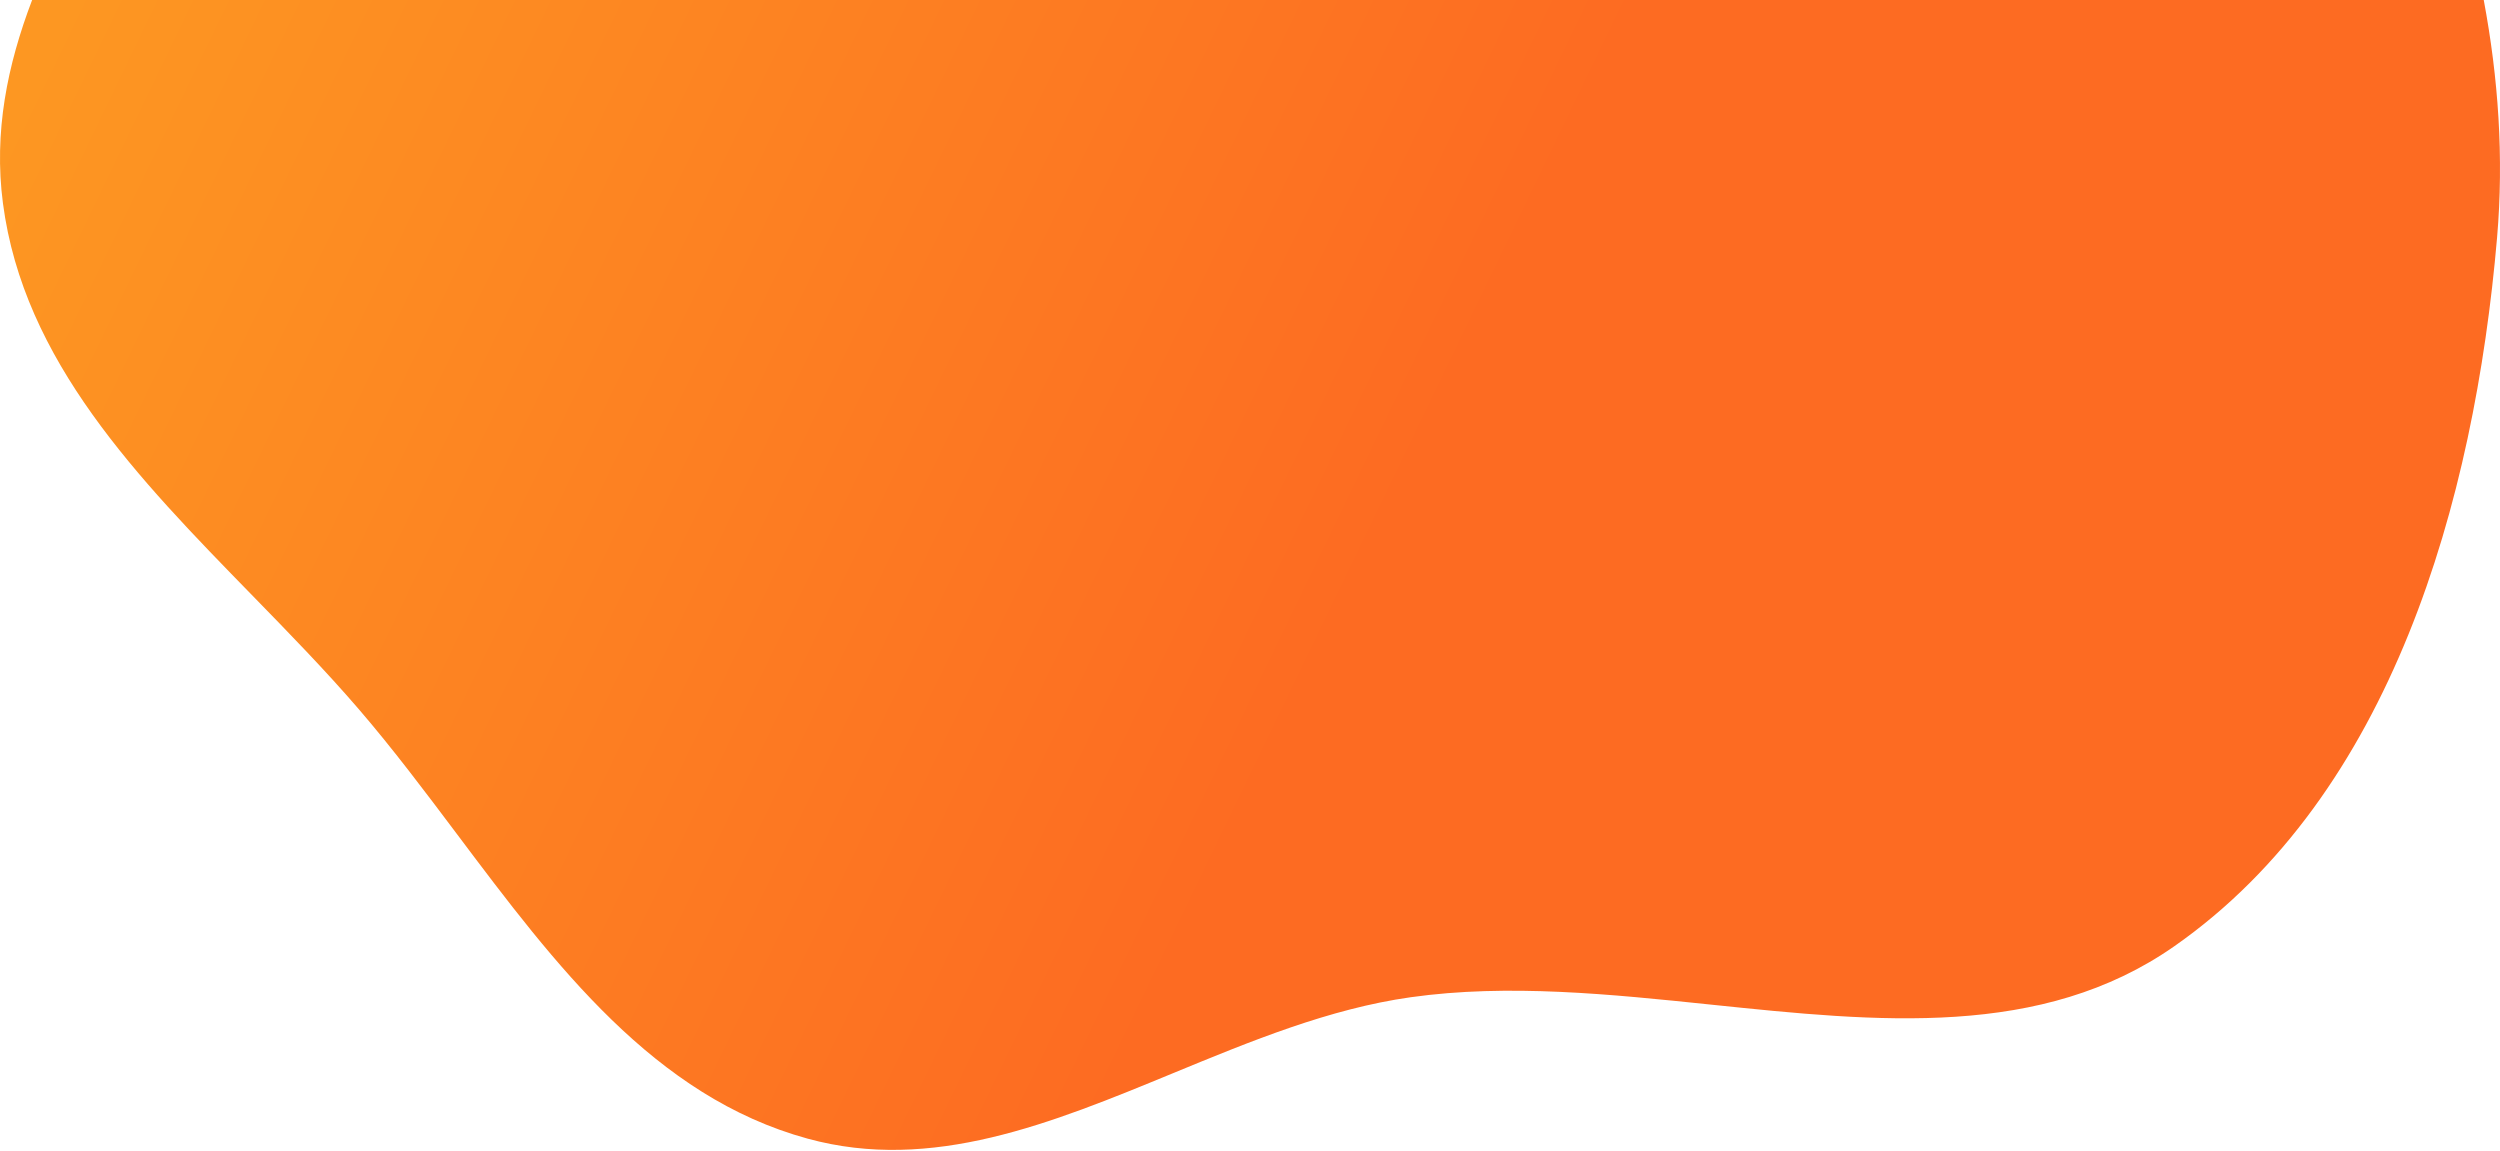 <svg width="1923" height="885" viewBox="0 0 1923 885" fill="none" xmlns="http://www.w3.org/2000/svg">
<path fill-rule="evenodd" clip-rule="evenodd" d="M24.713 0C5.601 50.172 -4.897 101.665 2.254 156.293C18.144 277.659 106.119 367.845 193.733 457.661C222.025 486.664 250.279 515.629 276.056 545.592C302.255 576.045 327.014 608.995 351.811 641.997C427.357 742.536 503.259 843.551 621.296 875.863C716.774 902 808.766 864.067 902.479 825.423C962.211 800.792 1022.64 775.873 1085.12 767.073C1160.04 756.52 1238.75 764.708 1316.54 772.801C1444.72 786.135 1570.41 799.211 1672.57 727.785C1839.53 611.05 1903.3 385.816 1920.74 182.839C1926.06 120.902 1921.71 59.953 1910.49 0H24.713Z" fill="url(#paint0_linear_2110_2261)"/>
<defs>
<linearGradient id="paint0_linear_2110_2261" x1="1.55202e-05" y1="108.794" x2="1730.9" y2="944.615" gradientUnits="userSpaceOnUse">
<stop stop-color="#FD9722"/>
<stop offset="0.567" stop-color="#FD6B22"/>
</linearGradient>
</defs>
</svg>
